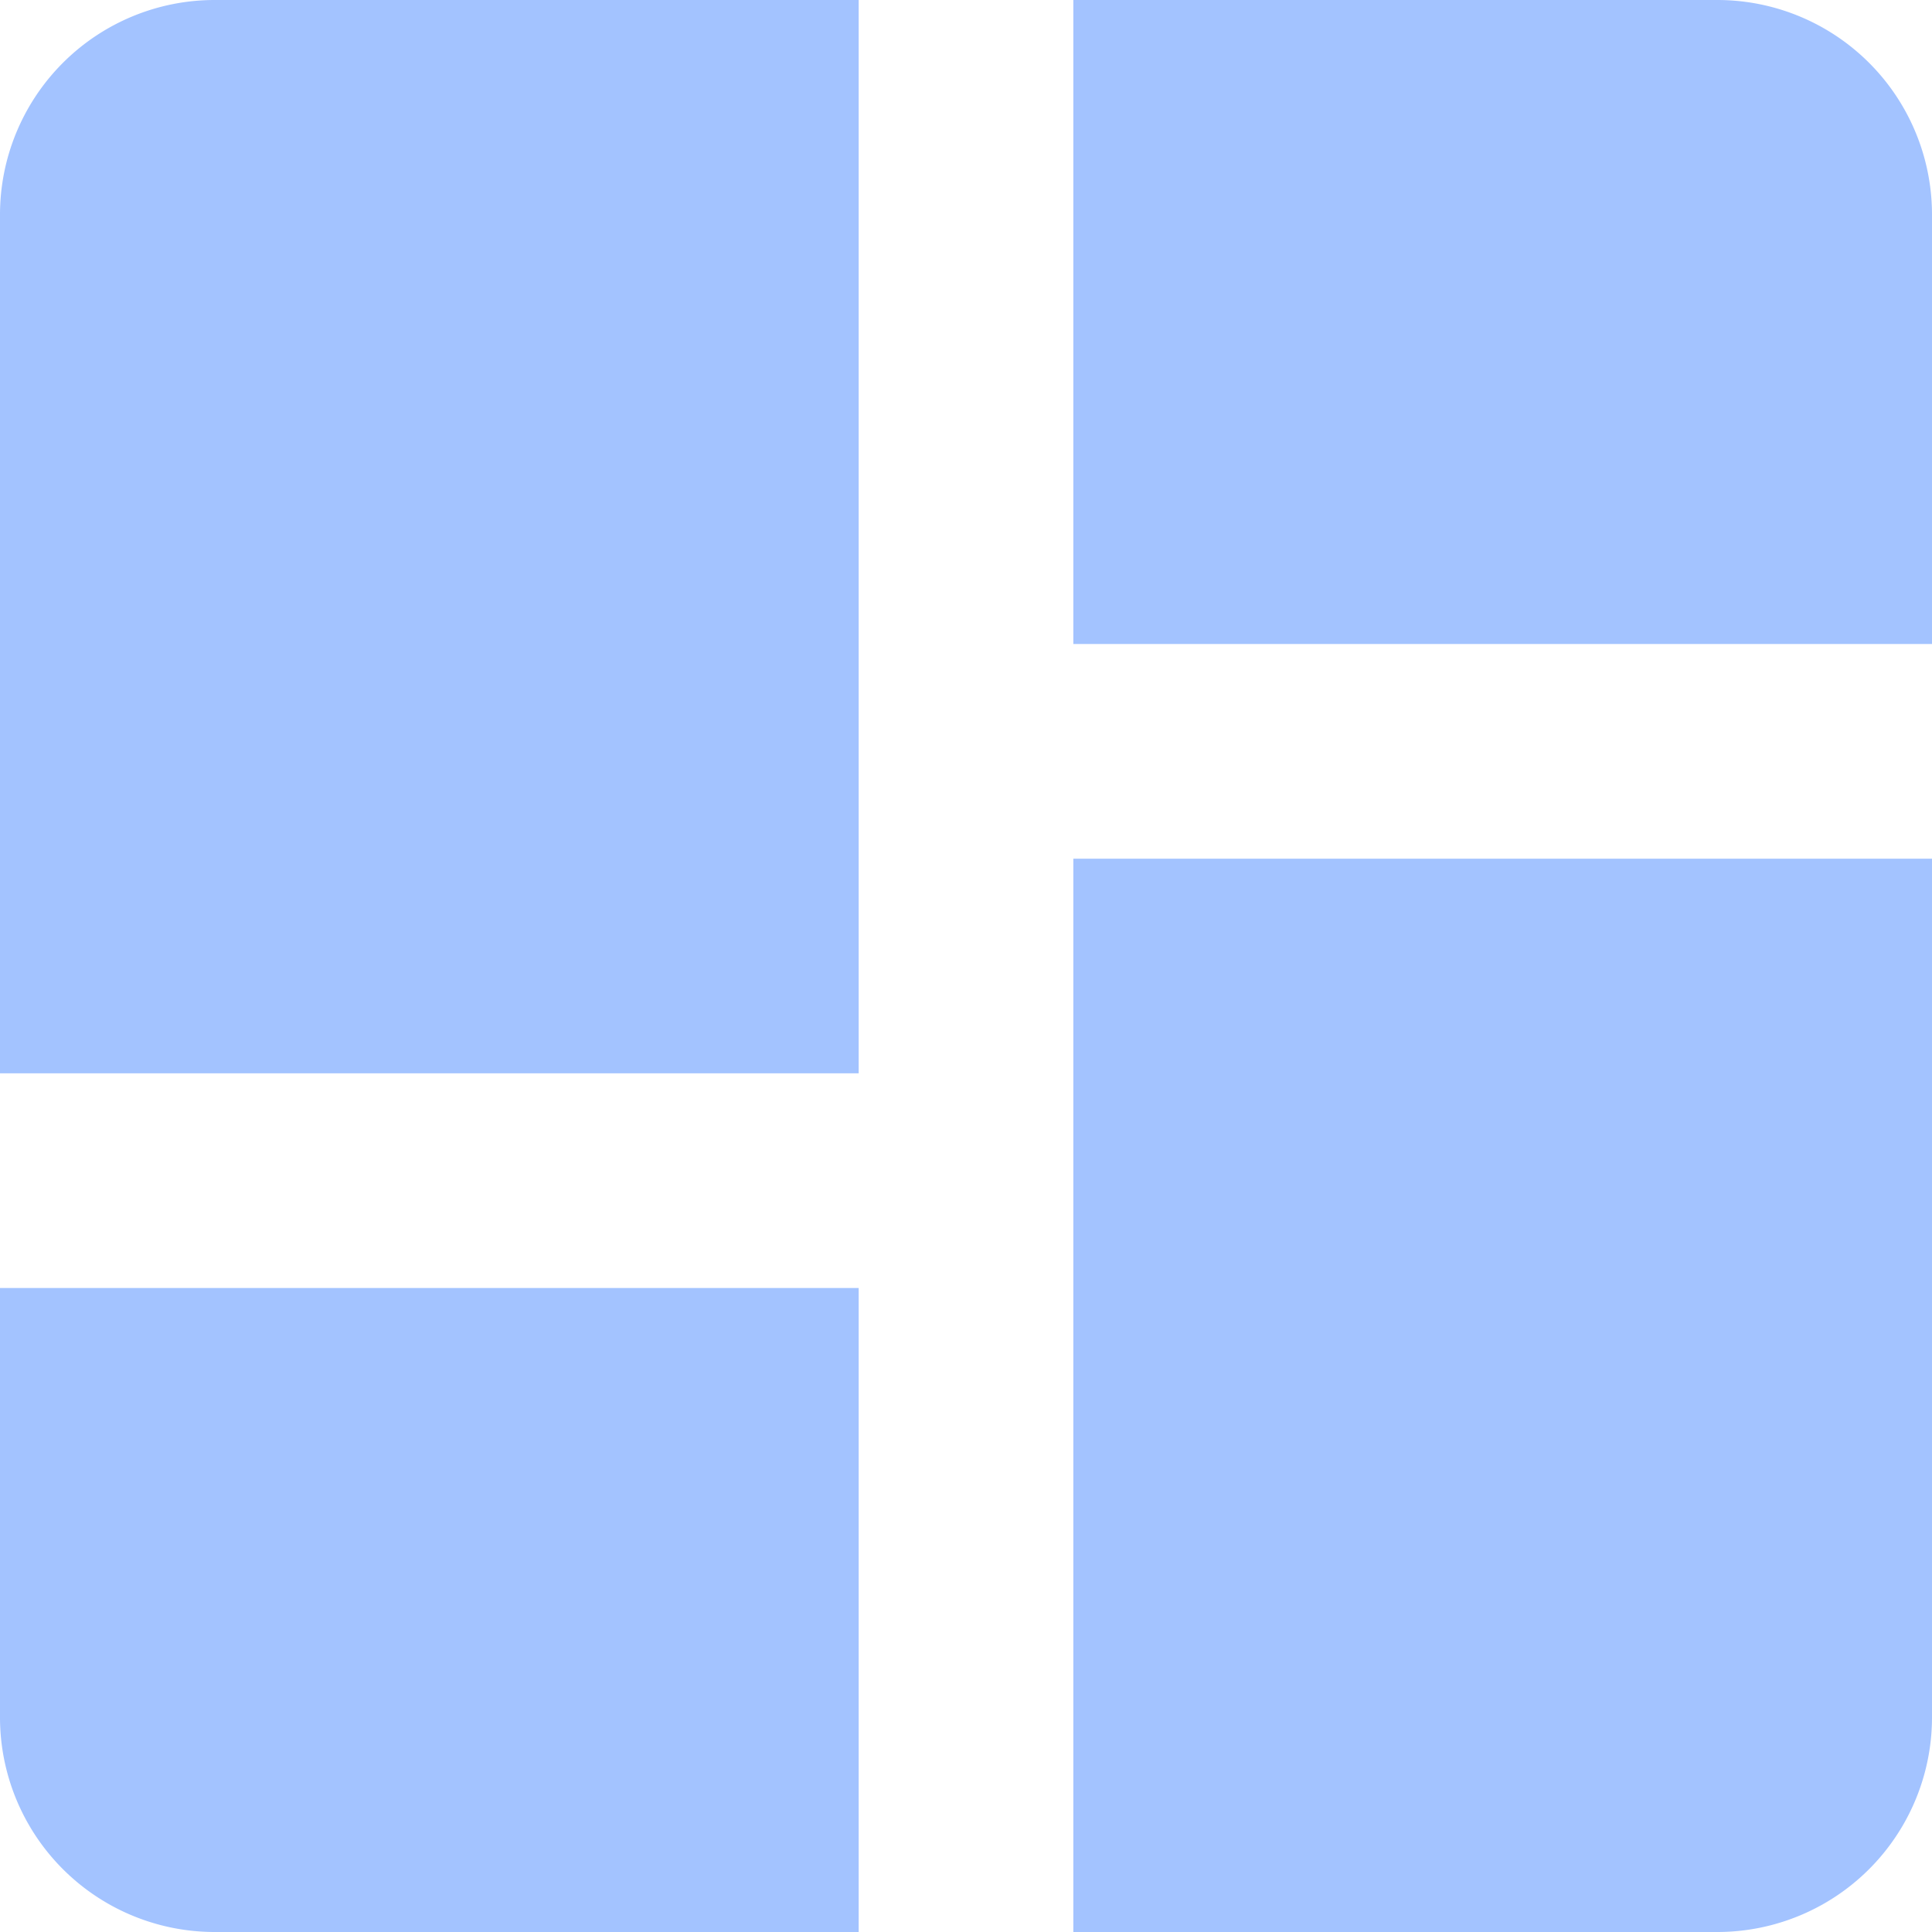 <svg xmlns="http://www.w3.org/2000/svg" width="18" height="18" viewBox="0 0 18 18">
    <g fill="none" fill-rule="evenodd">
        <path d="M-3-3h24v24H-3z"/>
        <path fill="#A3C3FF" fill-rule="nonzero" d="M0 10h8V0H2a2 2 0 0 0-2 2v8zm2 8h6v-6H0v4a2 2 0 0 0 2 2zm8 0h6a2 2 0 0 0 2-2V8h-8v10zm0-18v6h8V2a2 2 0 0 0-2-2h-6z"/>
    </g>
</svg>
